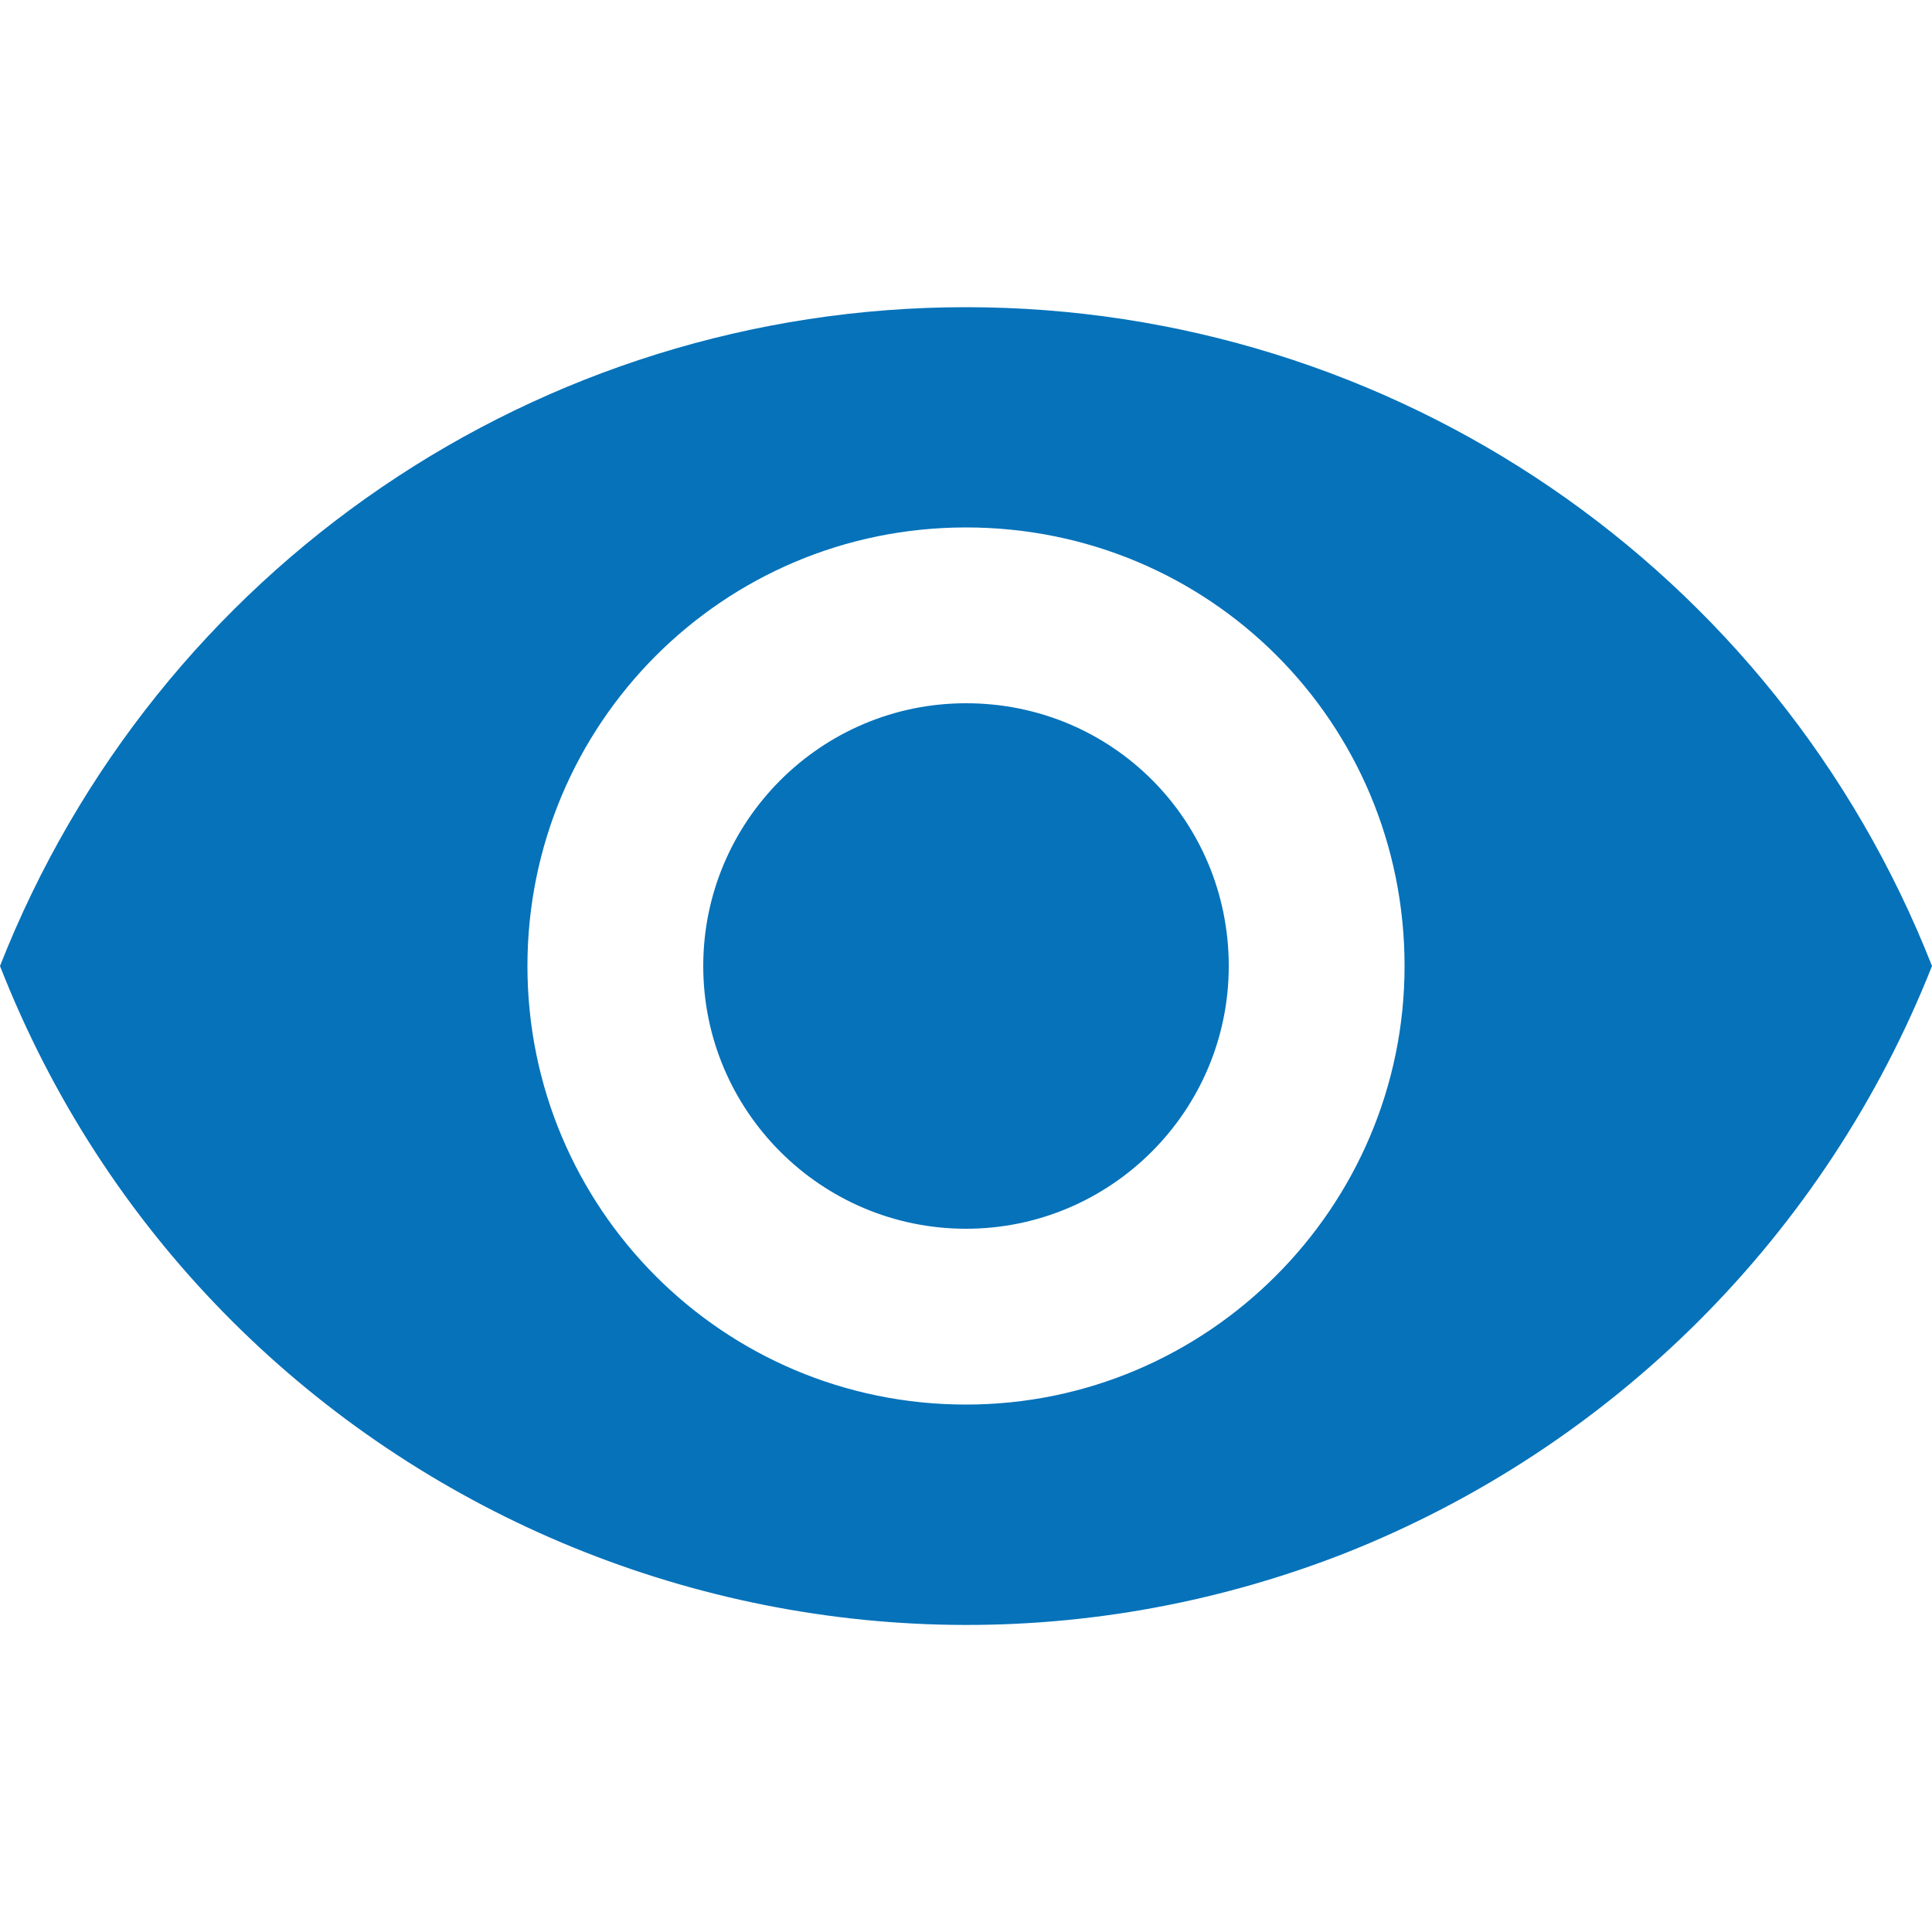 <?xml version="1.0" encoding="utf-8"?>
<!-- Generator: Adobe Illustrator 23.0.3, SVG Export Plug-In . SVG Version: 6.00 Build 0)  -->
<svg version="1.1" id="Layer_1" xmlns="http://www.w3.org/2000/svg" xmlns:xlink="http://www.w3.org/1999/xlink" x="0px" y="0px"
	 viewBox="0 0 100 100" style="enable-background:new 0 0 100 100;" xml:space="preserve">
<style type="text/css">
	.st0-visi{fill:#0572BA;}
</style>
<path id="Eye" class="st0-visi" d="M50,15.9C27.9,15.9,8.1,29.4,0,50c10.8,27.6,42,41.2,69.6,30.4C83.5,74.9,94.5,63.9,100,50
	C91.9,29.4,72.1,15.9,50,15.9z M50,72.7c-12.6,0-22.7-10.2-22.7-22.7S37.4,27.3,50,27.3S72.7,37.4,72.7,50
	C72.7,62.5,62.5,72.7,50,72.7z M50,36.4c-7.5,0-13.6,6.1-13.6,13.6S42.5,63.6,50,63.6S63.6,57.5,63.6,50l0,0
	C63.6,42.5,57.6,36.4,50,36.4C50,36.4,50,36.4,50,36.4z"/>
</svg>
